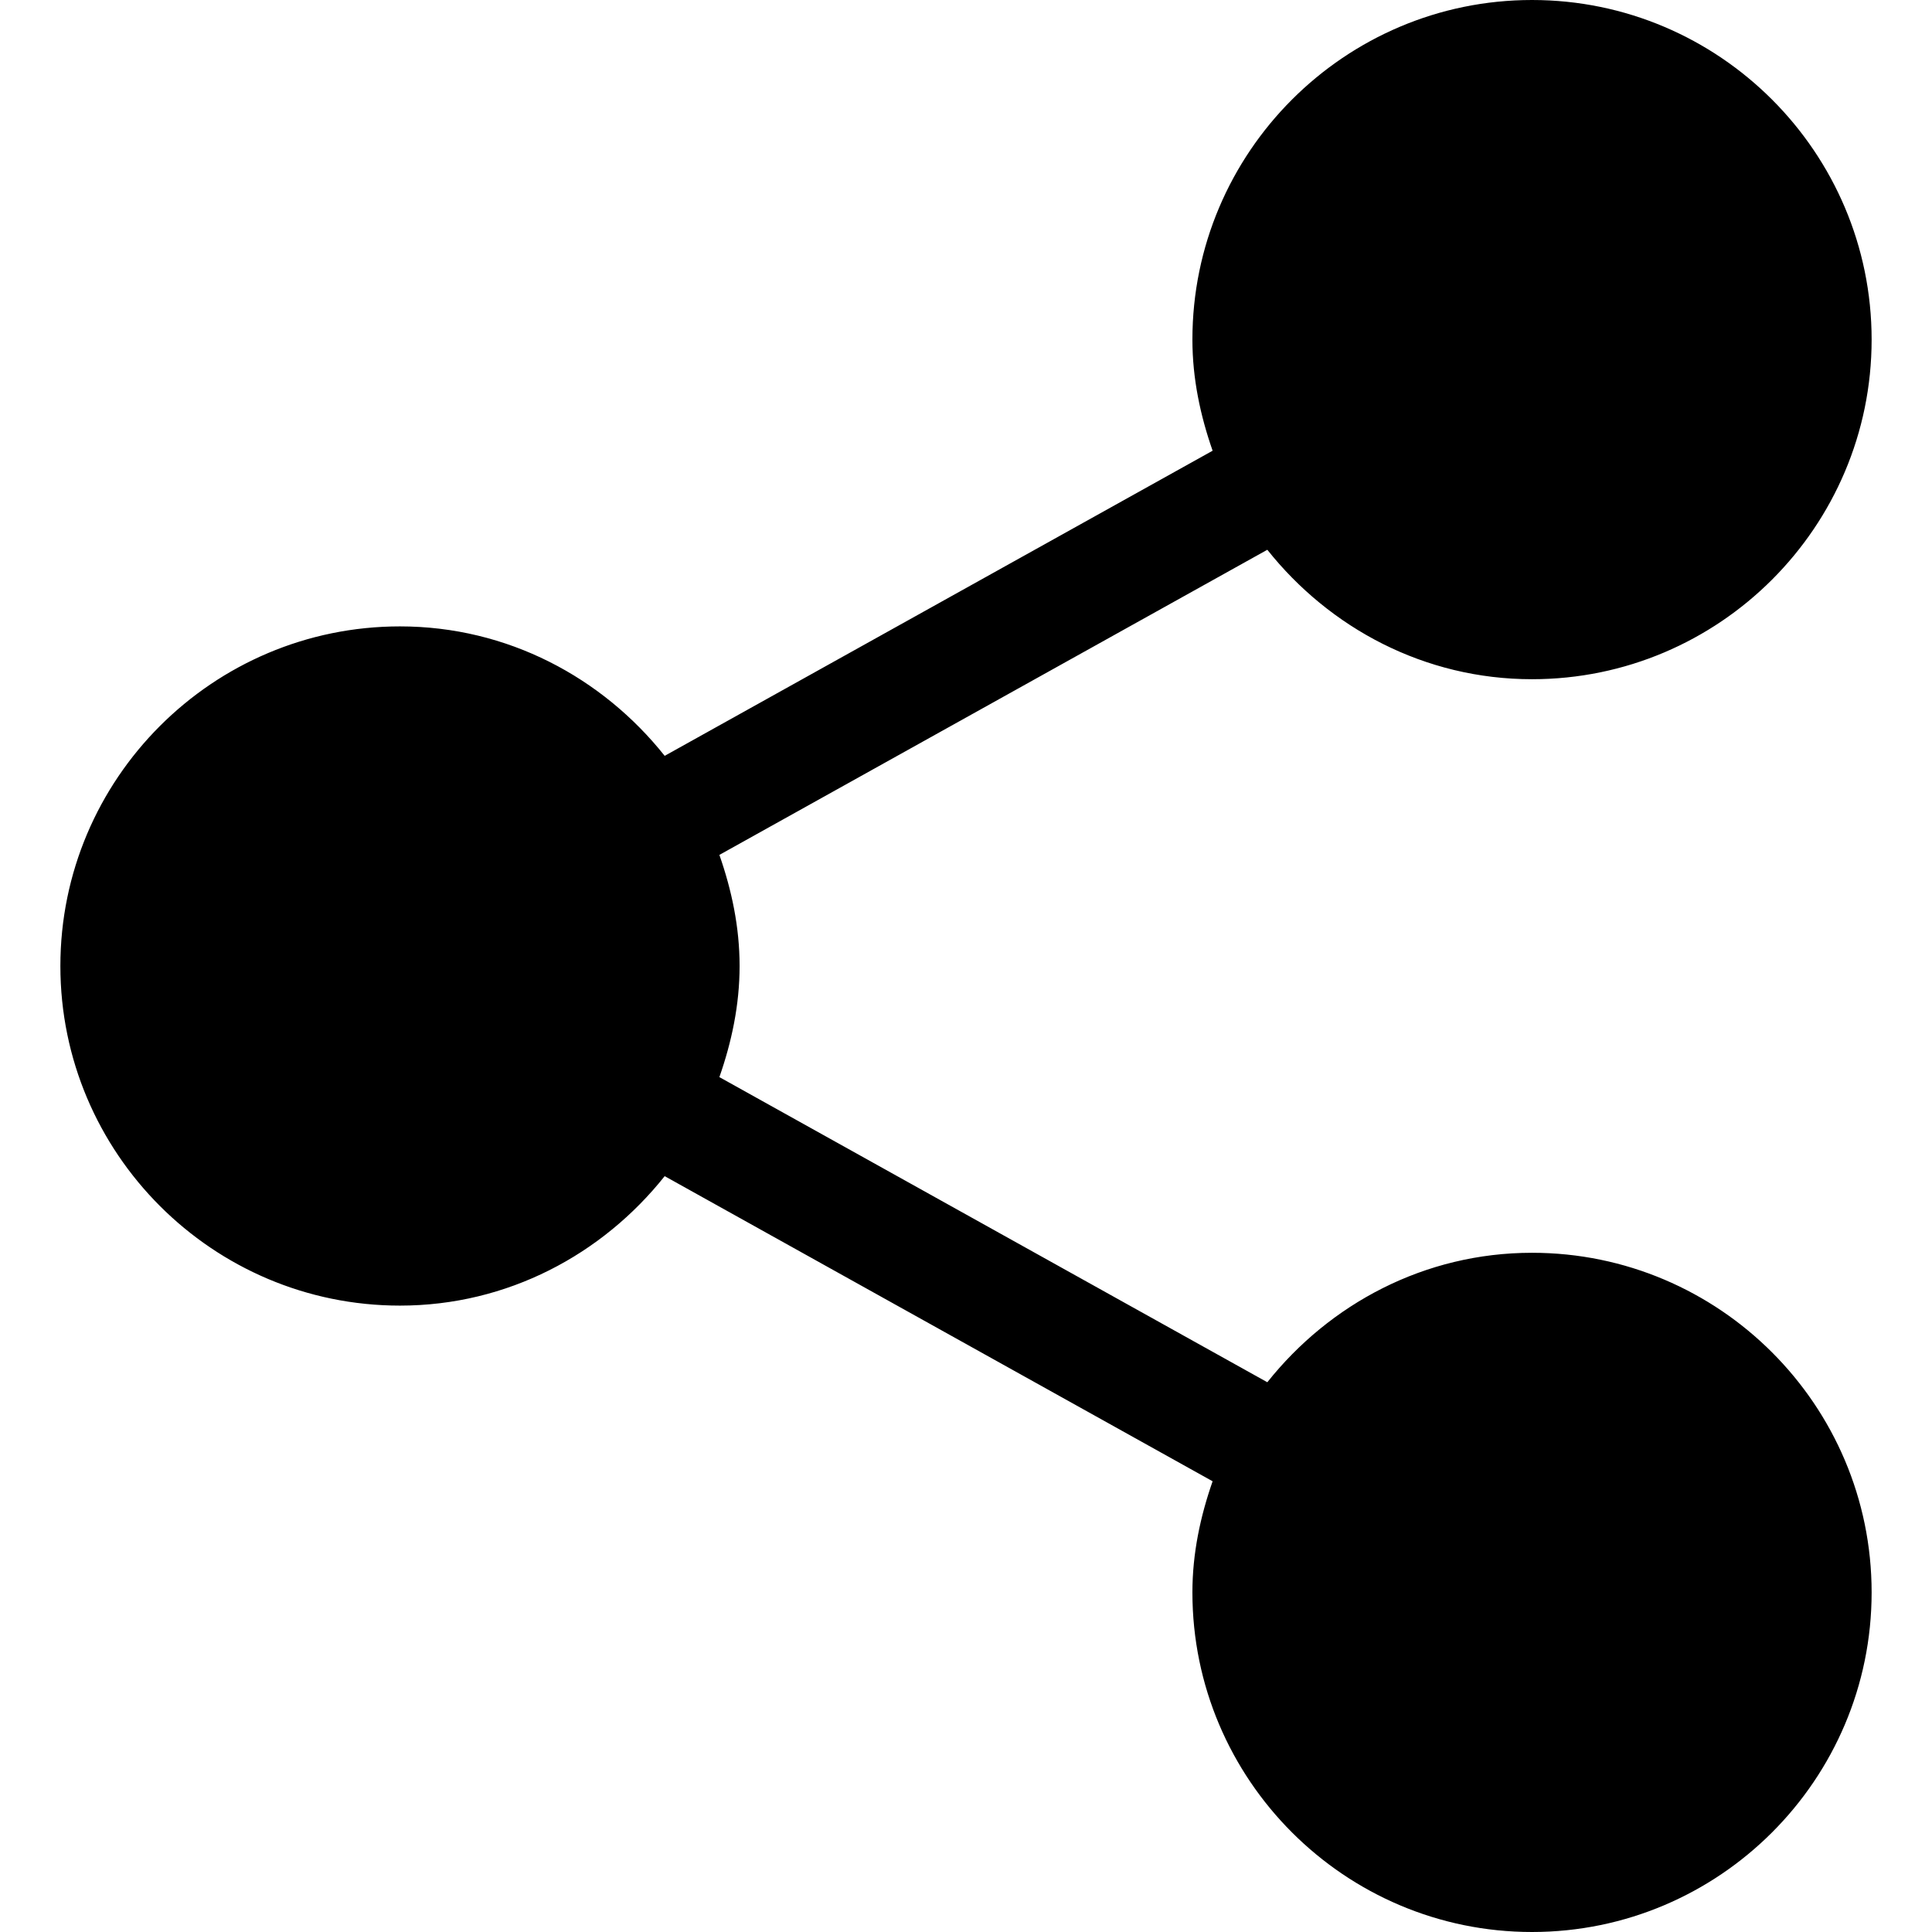 <?xml version="1.0" encoding="iso-8859-1"?>
<!-- Generator: Adobe Illustrator 19.0.0, SVG Export Plug-In . SVG Version: 6.00 Build 0)  -->
<svg version="1.1" id="Capa_1" xmlns="http://www.w3.org/2000/svg" xmlns:xlink="http://www.w3.org/1999/xlink" x="0" y="0"
	 viewBox="0 0 512 512" style="enable-background:new 0 0 512 512;" xml:space="preserve">
<g>
	<g>
		<path d="M406,332c-28.5,0-53.644,13.57-70.146,34.307l-145.21-80.861C193.883,276.171,196,266.366,196,256
			c0-10.366-2.115-20.171-5.354-29.445l145.208-80.861C352.356,166.43,377.5,180,406,180c49.629,0,90-40.371,90-90
			c0-49.629-40.371-90-90-90c-49.629,0-90,40.371-90,90c0,10.366,2.117,20.171,5.356,29.445l-145.21,80.861
			C159.644,179.57,134.5,166,106,166c-49.629,0-90,40.371-90,90c0,49.629,40.371,90,90,90c28.5,0,53.644-13.57,70.146-34.307
			l145.21,80.861C318.117,401.829,316,411.634,316,422c0,49.629,40.371,90,90,90c49.629,0,90-40.371,90-90
			C496,372.371,455.629,332,406,332z"/>
	</g>
</g>
<g>
</g>
<g>
</g>
<g>
</g>
<g>
</g>
<g>
</g>
<g>
</g>
<g>
</g>
<g>
</g>
<g>
</g>
<g>
</g>
<g>
</g>
<g>
</g>
<g>
</g>
<g>
</g>
<g>
</g>
</svg>
